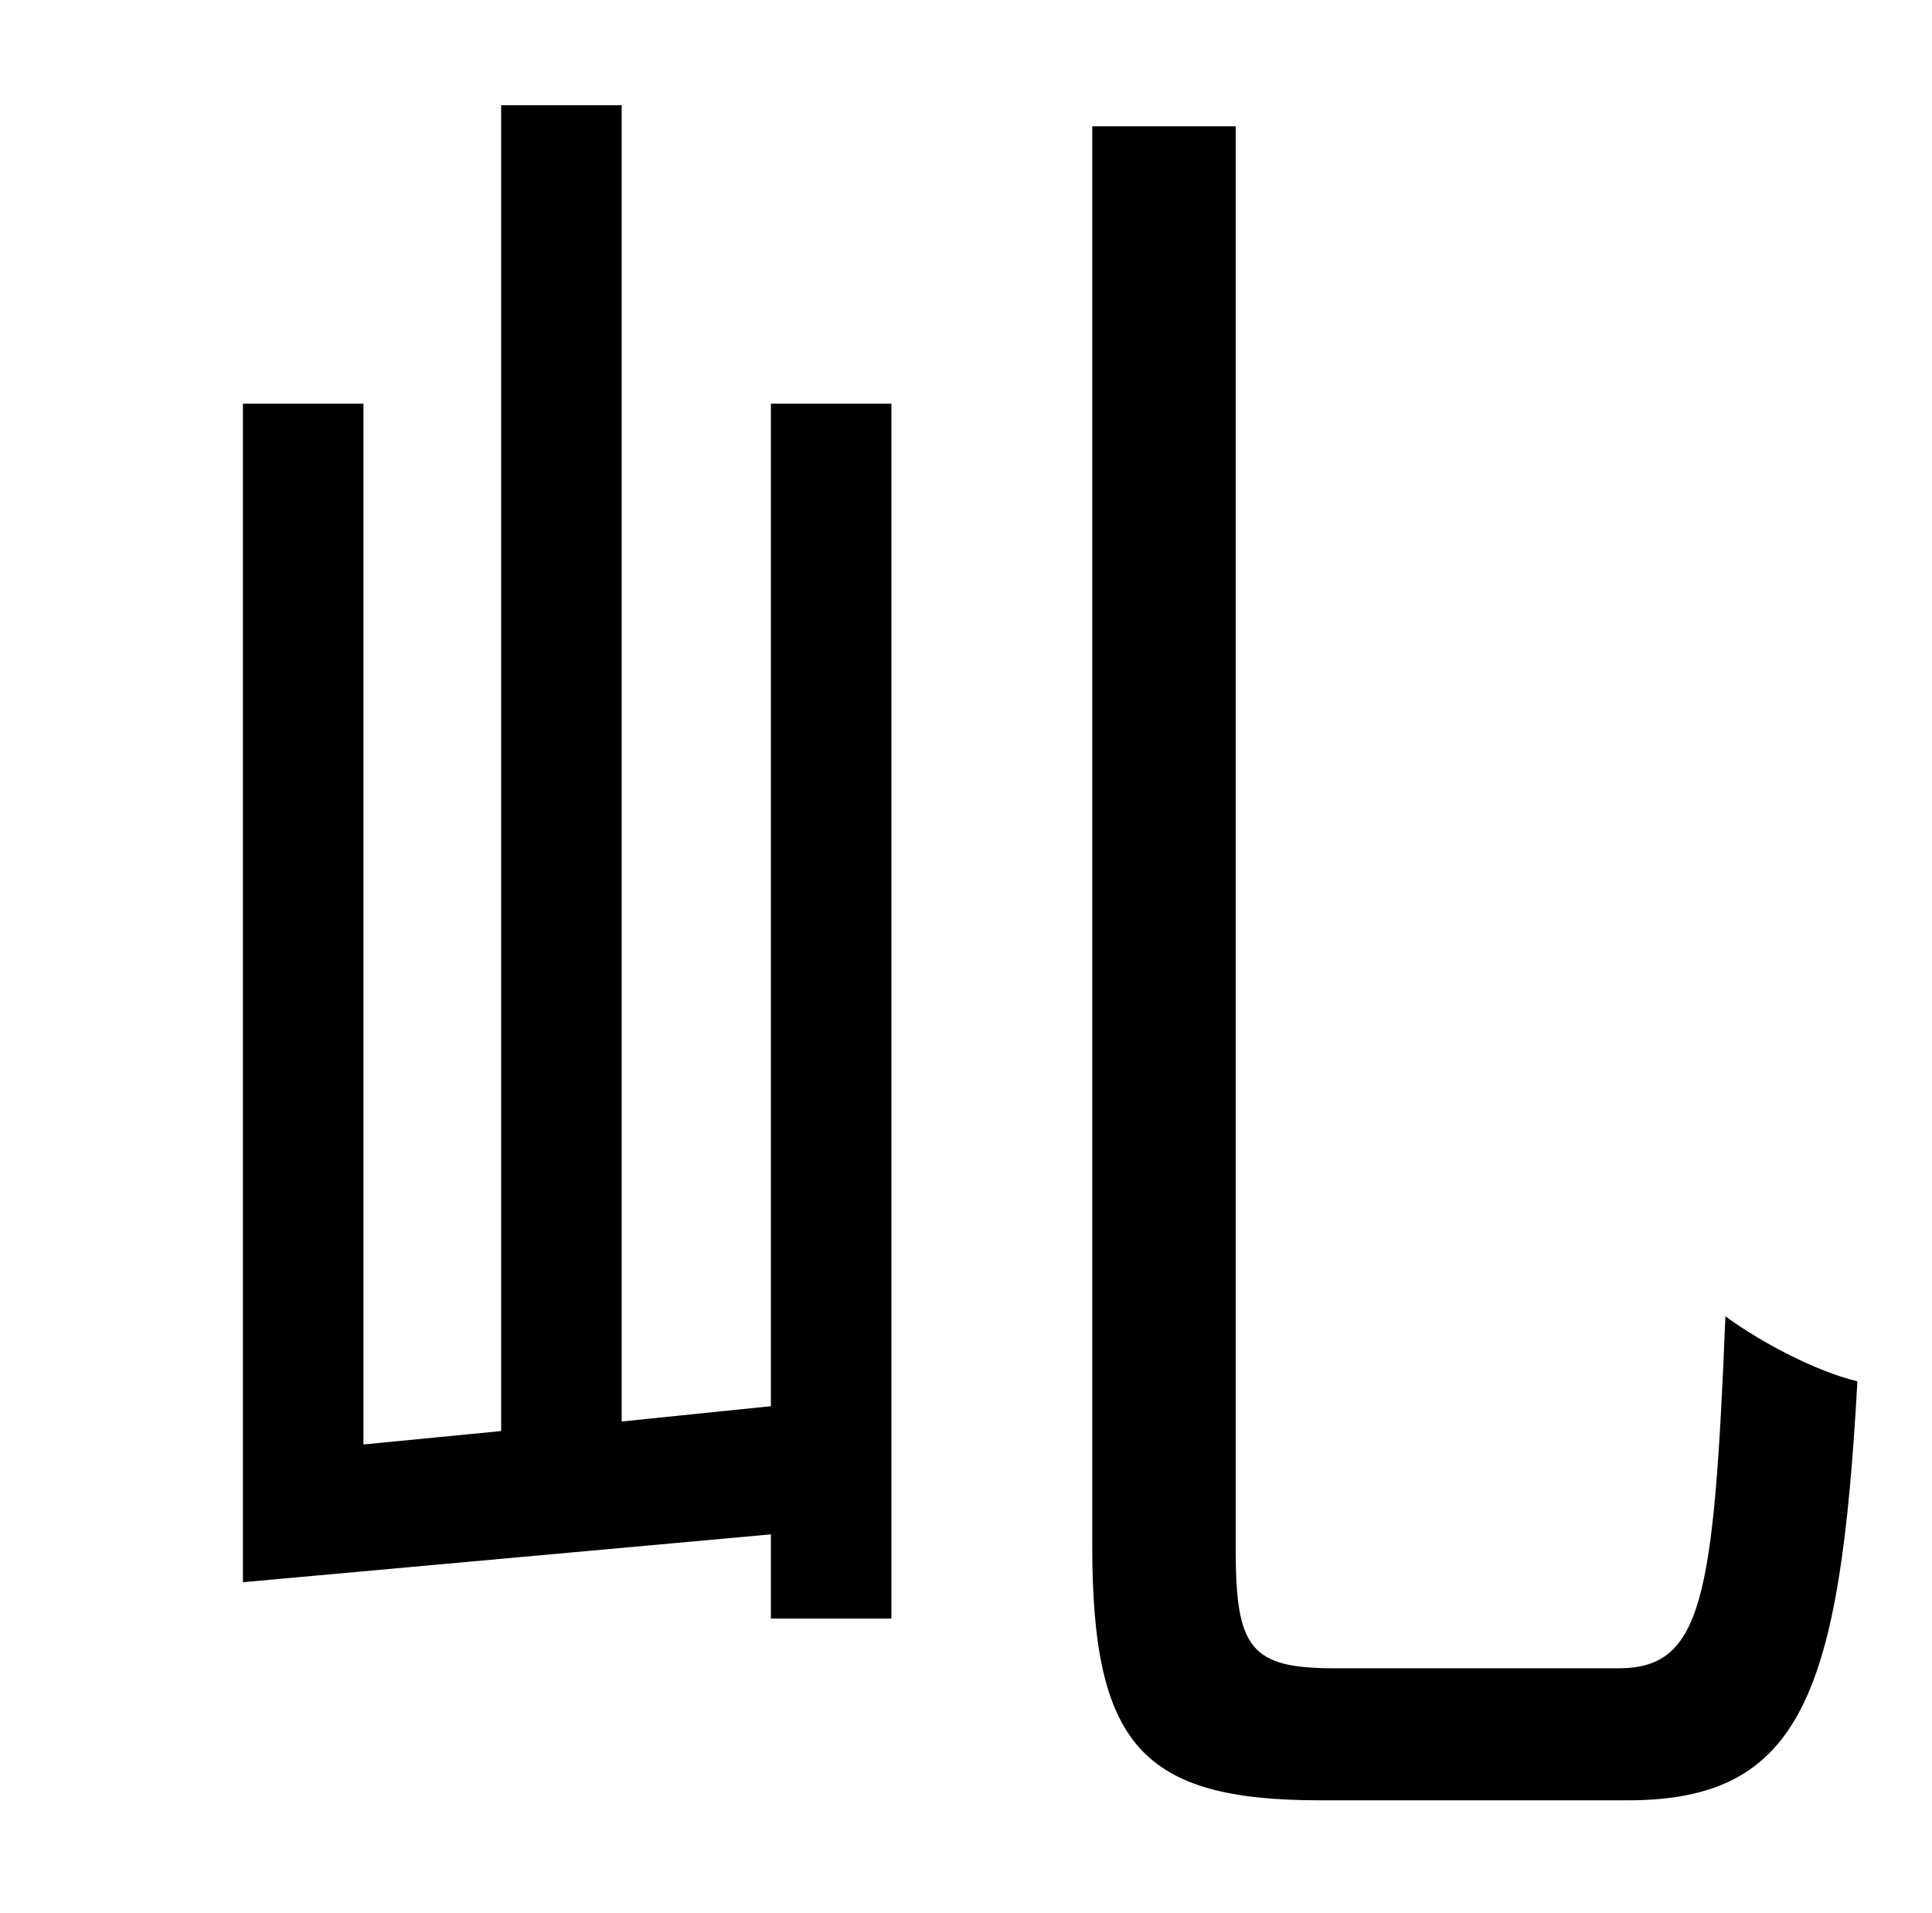 <?xml version="1.0" standalone="no"?>
<!DOCTYPE svg PUBLIC "-//W3C//DTD SVG 1.1//EN" "http://www.w3.org/Graphics/SVG/1.1/DTD/svg11.dtd" >
<svg xmlns="http://www.w3.org/2000/svg" xmlns:xlink="http://www.w3.org/1999/xlink" version="1.1" viewBox="-10 0 1010 1000">
   <path fill="currentColor"
d="M393 735v-524h63v635h-63v-44l-276 25v-616h63v544l72 -7v-693h63v688zM688 872h148c44 0 50 -36 56 -184c19 14 48 29 69 34c-9 163 -29 219 -120 219h-161c-93 0 -119 -29 -119 -133v-742h75v744c0 52 8 62 52 62z" />
</svg>
